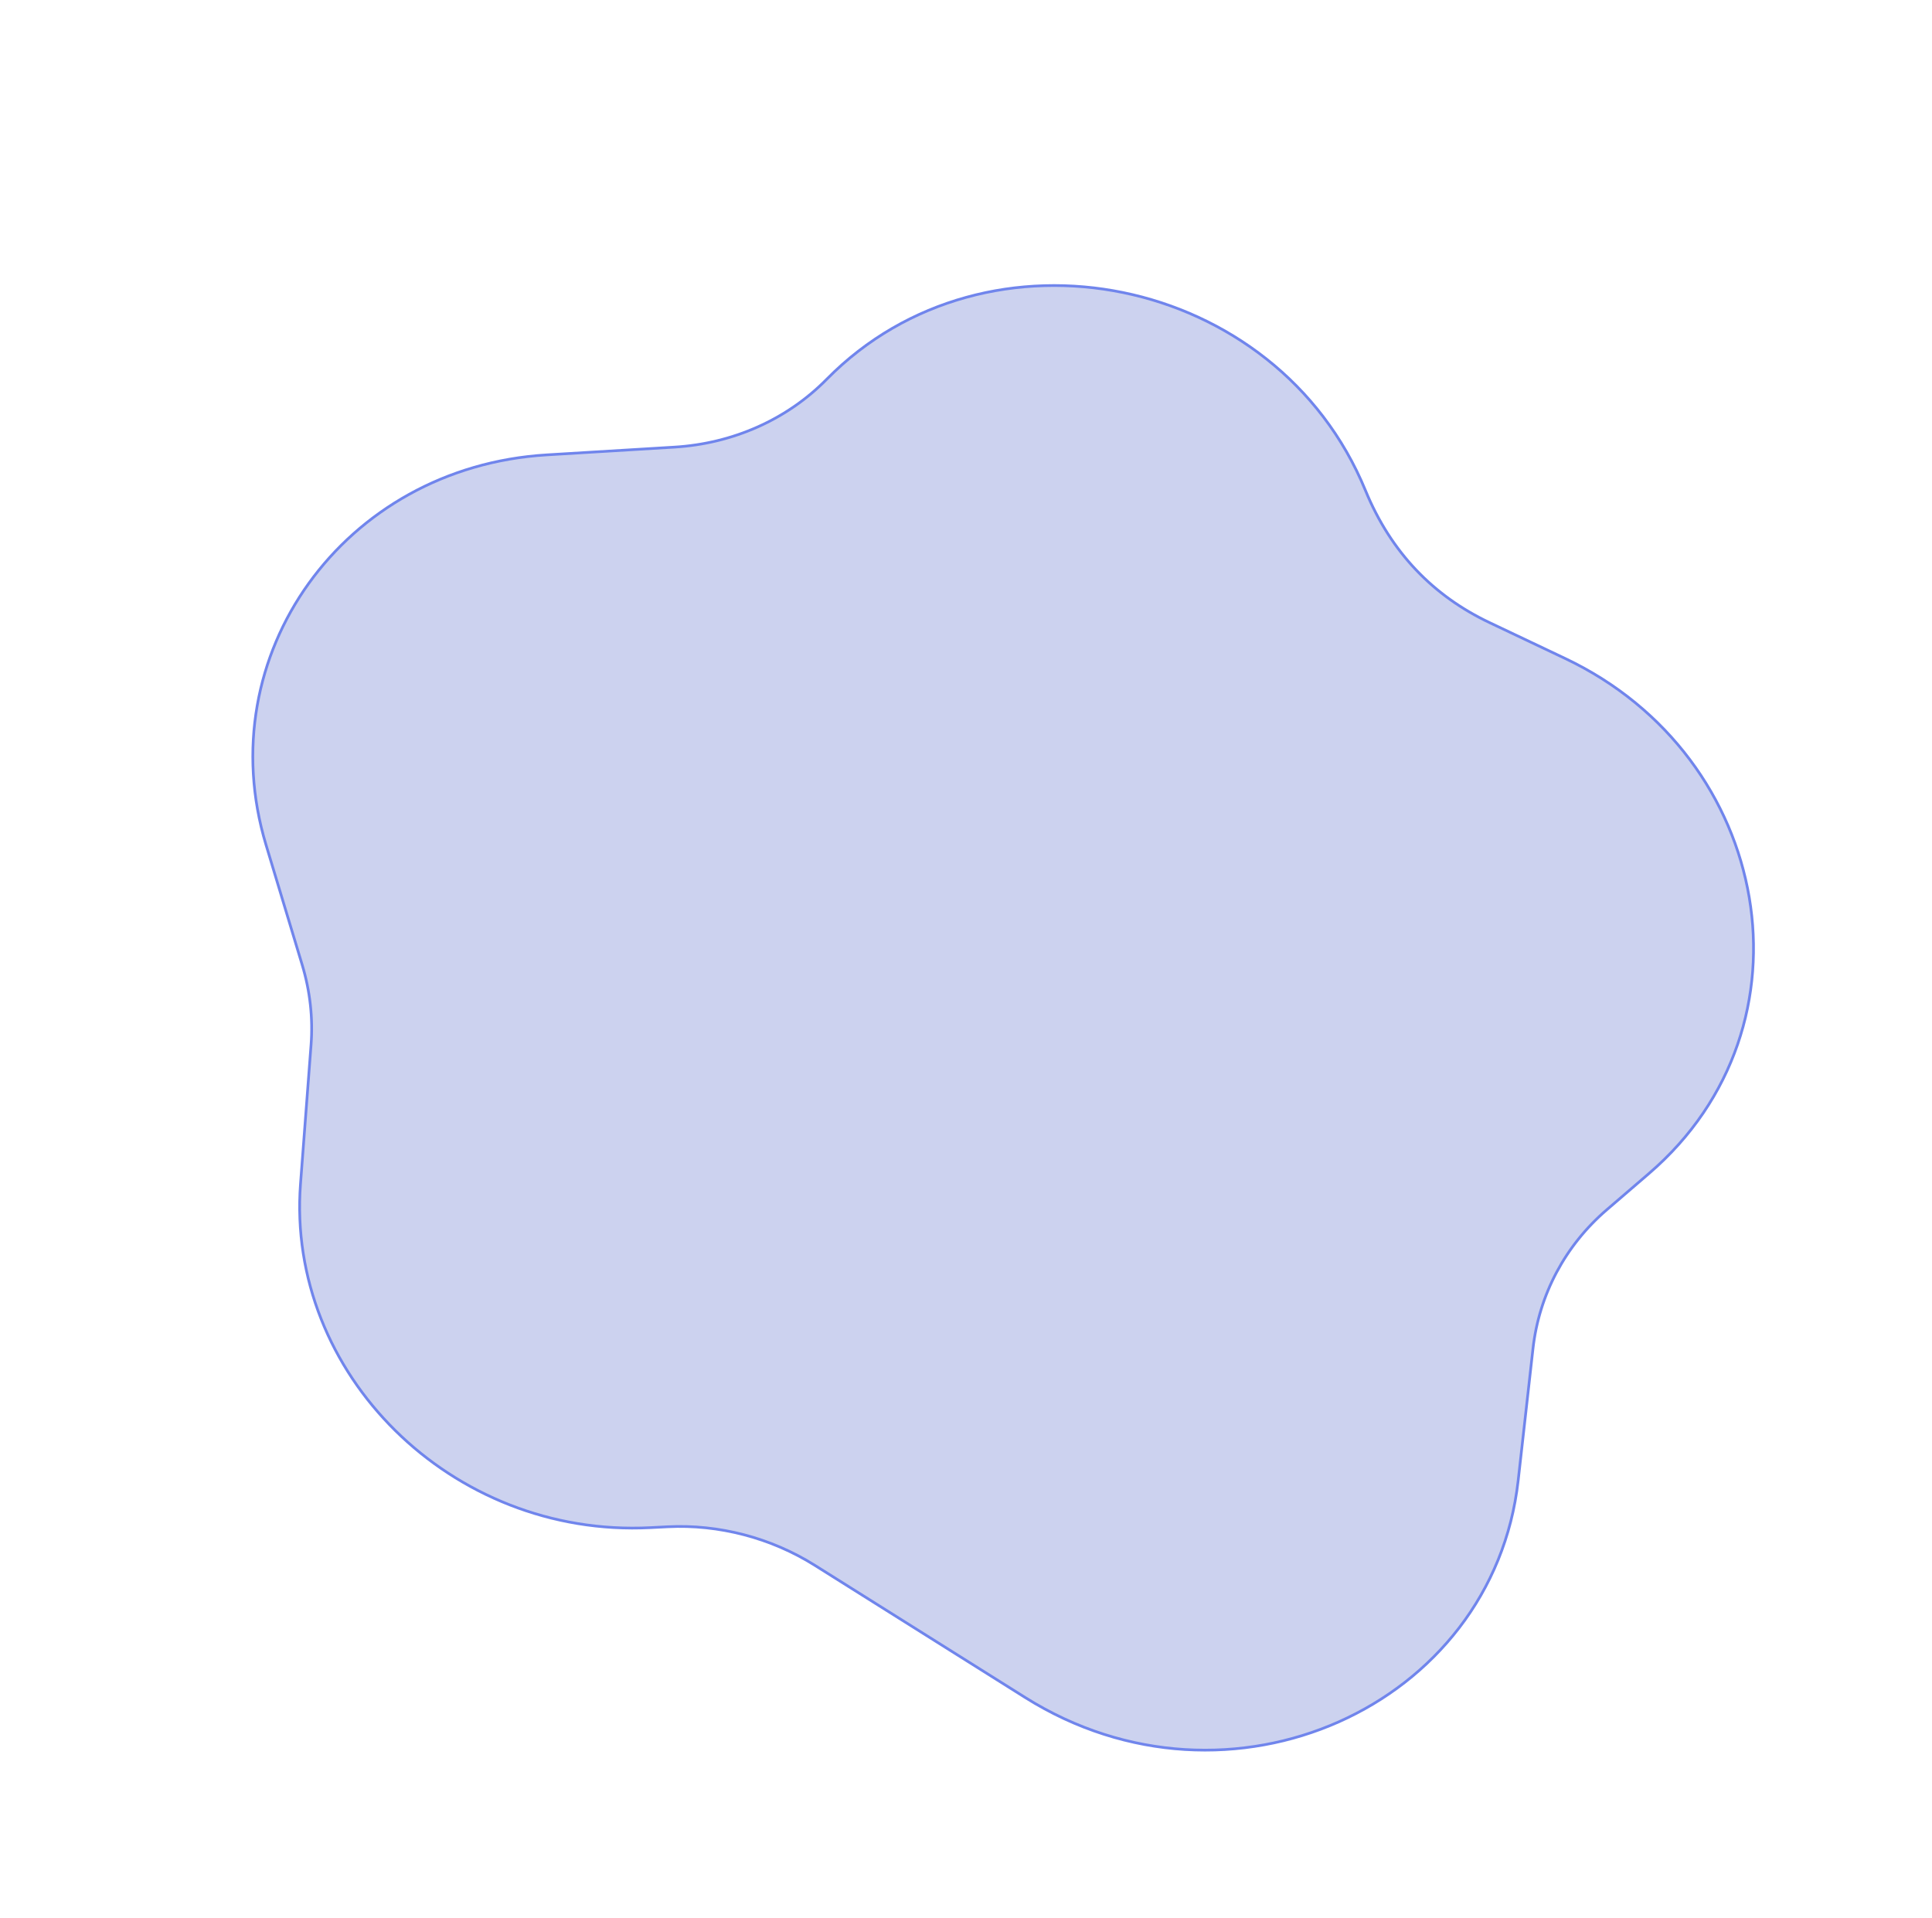 <svg width="713" height="708" viewBox="0 0 713 708" fill="none" xmlns="http://www.w3.org/2000/svg">
    <g clip-path="url(#clip0_132_324)">
        <path d="M608.593 433.057L608.89 433.404L608.593 433.058L592.957 446.497C577.639 459.659 567.974 477.842 565.745 497.694L560.277 546.423C550.918 629.796 453.72 673.853 378.343 626.489L300.685 577.692C284.565 567.563 265.28 562.51 246.381 563.476L240.058 563.799C166.482 567.556 105.601 506.825 110.903 436.916L114.791 385.651L114.385 385.62L114.791 385.651C115.542 375.731 114.443 365.791 111.526 356.108L111.047 356.253L111.526 356.108L98.172 311.802C77.08 241.814 126.833 172.423 201.726 167.88L248.903 165.018L248.873 164.519L248.903 165.018C270.526 163.705 290.481 154.816 305.085 139.977C364.42 79.686 471.115 101.243 503.909 180.99C513.416 204.114 529.157 220.03 549.678 229.766L577.663 243.041C654.065 279.279 671.987 378.58 608.593 433.057Z"
              fill="#CCD2EF" stroke="#7085EC"/>
    </g>
    <defs>
        <clipPath id="clip0_132_324">
            <rect width="559.041" height="550.728" fill="white" transform="translate(186.299) rotate(19.772)"/>
        </clipPath>
    </defs>
</svg>
